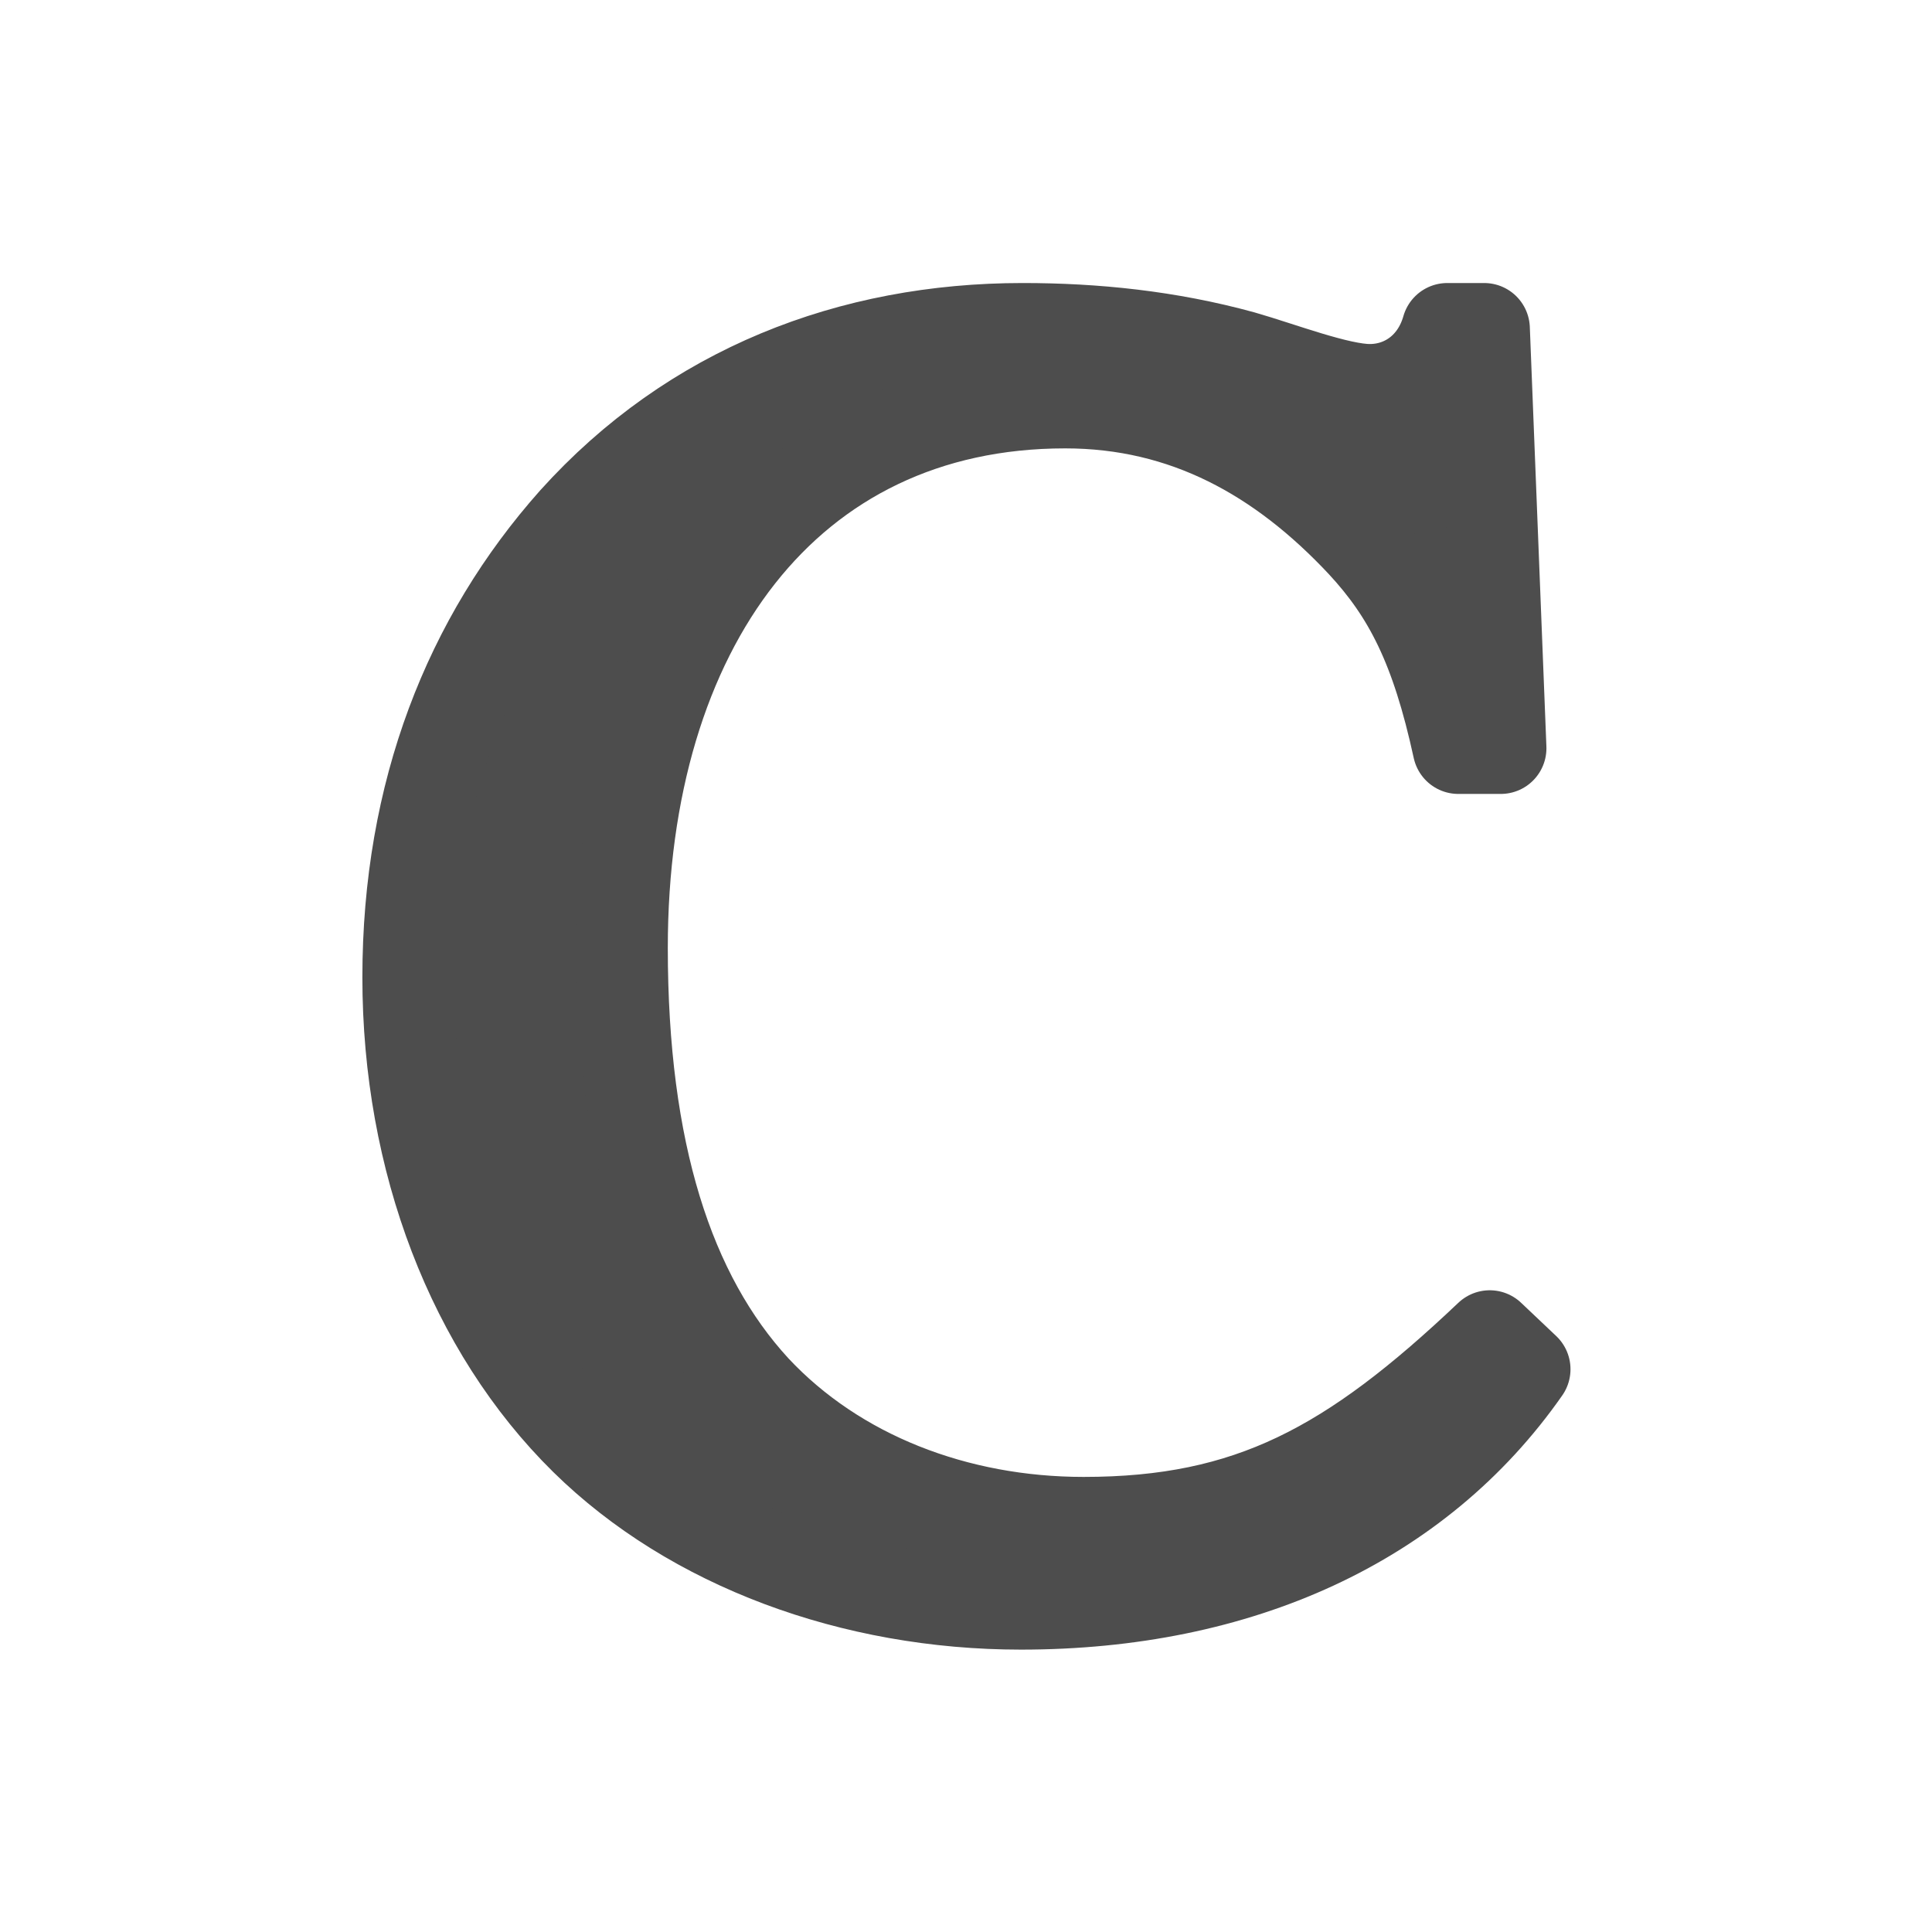 <?xml version="1.0" encoding="UTF-8" standalone="no"?>
<svg
   class="icon icon-tabler icon-tabler-square-root"
   fill="none"
   stroke="#000000"
   stroke-linecap="round"
   stroke-linejoin="round"
   stroke-width="2"
   viewBox="0 0 24 24"
   version="1.1"
   id="svg6"
   sodipodi:docname="clear.svg"
   inkscape:version="1.1.2 (b8e25be8, 2022-02-05)"
   xmlns:inkscape="http://www.inkscape.org/namespaces/inkscape"
   xmlns:sodipodi="http://sodipodi.sourceforge.net/DTD/sodipodi-0.dtd"
   xmlns="http://www.w3.org/2000/svg"
   xmlns:svg="http://www.w3.org/2000/svg">
  <defs
     id="defs10">
    <inkscape:path-effect
       effect="spiro"
       id="path-effect2536"
       is_visible="true"
       lpeversion="1" />
    <inkscape:path-effect
       effect="spiro"
       id="path-effect2392"
       is_visible="true"
       lpeversion="1" />
    <pattern
       id="EMFhbasepattern"
       patternUnits="userSpaceOnUse"
       width="6"
       height="6"
       x="0"
       y="0" />
    <pattern
       id="EMFhbasepattern-1"
       patternUnits="userSpaceOnUse"
       width="6"
       height="6"
       x="0"
       y="0" />
    <pattern
       id="EMFhbasepattern-5"
       patternUnits="userSpaceOnUse"
       width="6"
       height="6"
       x="0"
       y="0" />
  </defs>
  <sodipodi:namedview
     id="namedview8"
     pagecolor="#ffffff"
     bordercolor="#666666"
     borderopacity="1.0"
     inkscape:pageshadow="2"
     inkscape:pageopacity="0.0"
     inkscape:pagecheckerboard="0"
     showgrid="false"
     inkscape:zoom="17.875"
     inkscape:cx="17.874126"
     inkscape:cy="11.776224"
     inkscape:window-width="1296"
     inkscape:window-height="917"
     inkscape:window-x="0"
     inkscape:window-y="25"
     inkscape:window-maximized="0"
     inkscape:current-layer="svg6" />
  <g
     aria-label="C"
     id="text1359"
     style="font-size:26.388px;line-height:1.25;fill:#000000;stroke:none;stroke-width:1.305"
     transform="matrix(0.869,0,0,0.87,1.577,1.564)">
    <path
       d="m 19.481,17.278 c -1.979,1.874 -3.43,2.665 -5.805,2.665 -1.821,0 -3.536,-0.66 -4.697,-1.9 C 7.738,16.697 7.079,14.639 7.079,11.736 c 0,-4.565 2.349,-7.784 6.333,-7.784 1.715,0 3.087,0.765 4.248,2.005 0.66,0.712 1.056,1.478 1.372,2.929 h 0.607 L 19.402,2.896 h -0.528 c -0.158,0.554 -0.607,0.871 -1.108,0.871 -0.449,0 -1.267,-0.317 -1.821,-0.475 -1.056,-0.29 -2.111,-0.396 -3.14,-0.396 -2.454,0 -4.723,0.871 -6.412,2.744 -1.504,1.689 -2.375,3.879 -2.375,6.518 0,2.612 0.924,5.014 2.533,6.597 1.531,1.504 3.826,2.349 6.228,2.349 3.114,0 5.673,-1.161 7.204,-3.351 z"
       style="font-family:'Cambria Math';-inkscape-font-specification:'Cambria Math';fill:#4d4d4d;stroke:#4d4d4d;stroke-width:1.305"
       id="path986" />
  </g>
</svg>
